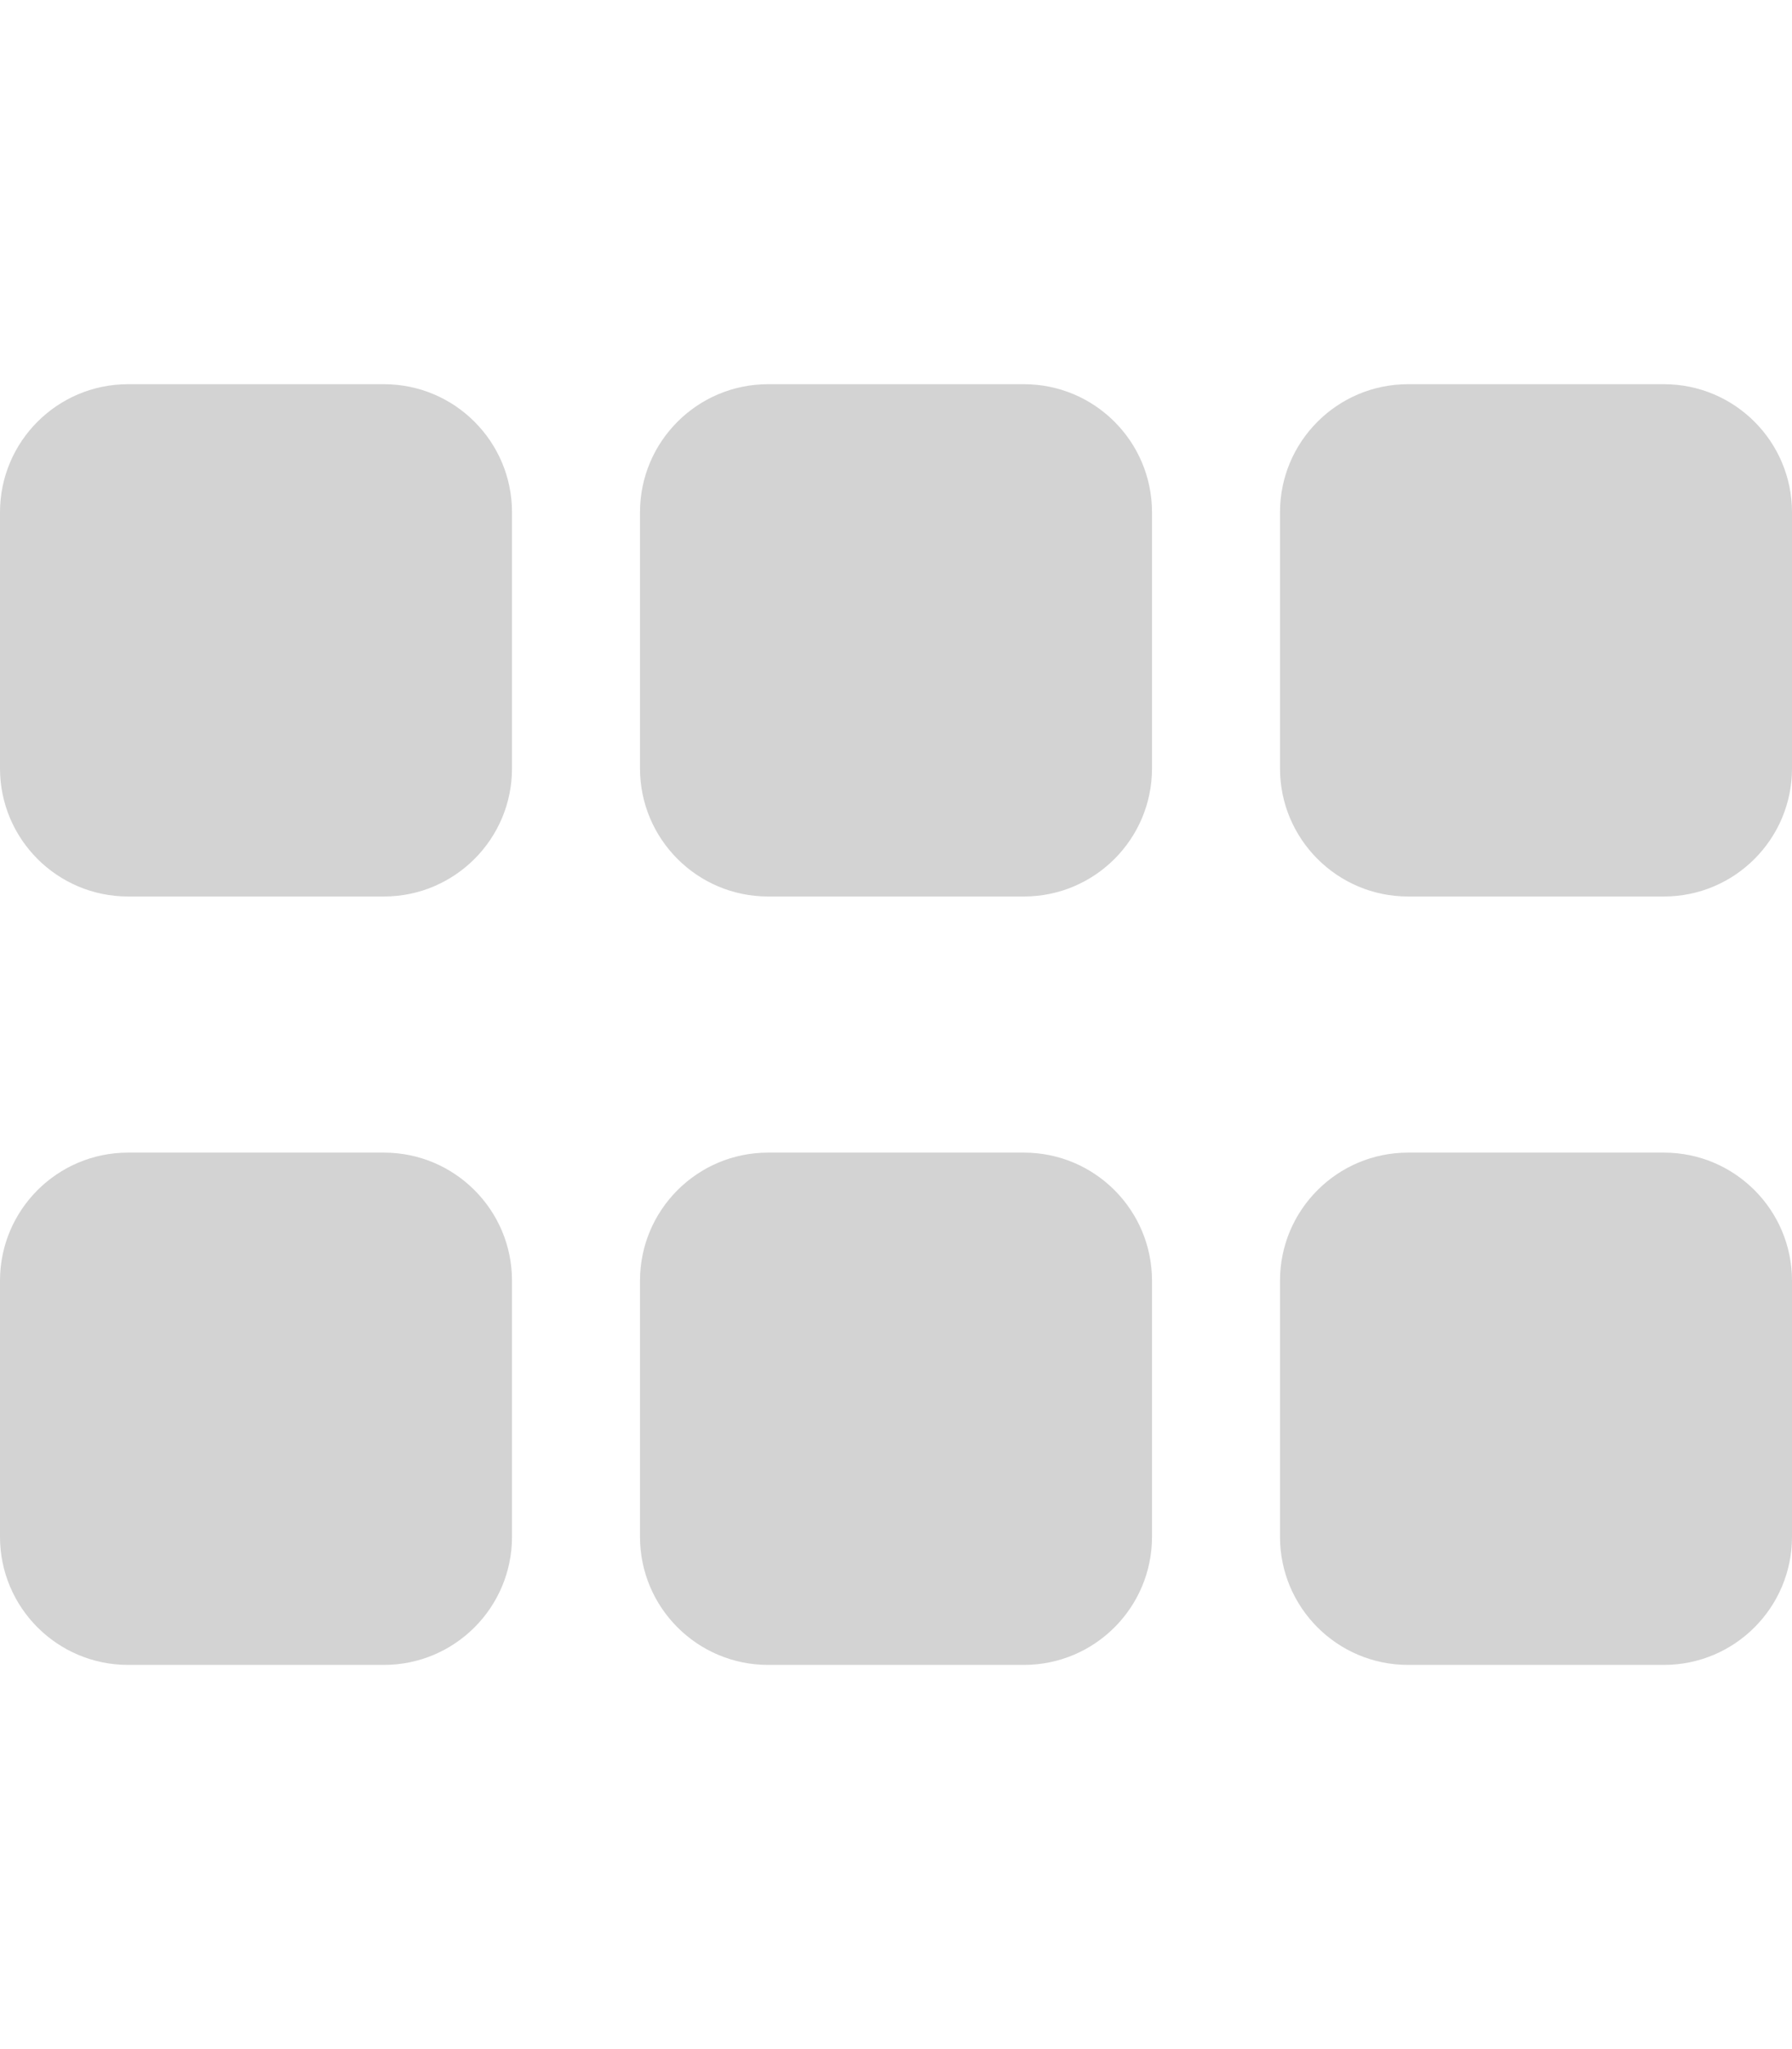 <svg width="14" height="16" viewBox="0 0 14 16" fill="none" xmlns="http://www.w3.org/2000/svg">
<path d="M3 9H1C0.448 9 0 9.448 0 10V12C0 12.552 0.448 13 1 13H3C3.552 13 4 12.552 4 12V10C4 9.448 3.552 9 3 9ZM8 9H6C5.448 9 5 9.448 5 10V12C5 12.552 5.448 13 6 13H8C8.552 13 9 12.552 9 12V10C9 9.448 8.552 9 8 9ZM13 9H11C10.448 9 10 9.448 10 10V12C10 12.552 10.448 13 11 13H13C13.552 13 14 12.552 14 12V10C14 9.448 13.552 9 13 9ZM3 3H1C0.448 3 0 3.448 0 4V6C0 6.552 0.448 7 1 7H3C3.552 7 4 6.552 4 6V4C4 3.448 3.552 3 3 3ZM8 3H6C5.448 3 5 3.448 5 4V6C5 6.552 5.448 7 6 7H8C8.552 7 9 6.552 9 6V4C9 3.448 8.552 3 8 3ZM13 3H11C10.448 3 10 3.448 10 4V6C10 6.552 10.448 7 11 7H13C13.552 7 14 6.552 14 6V4C14 3.448 13.552 3 13 3Z" fill="#D3D3D3"/>
</svg>
